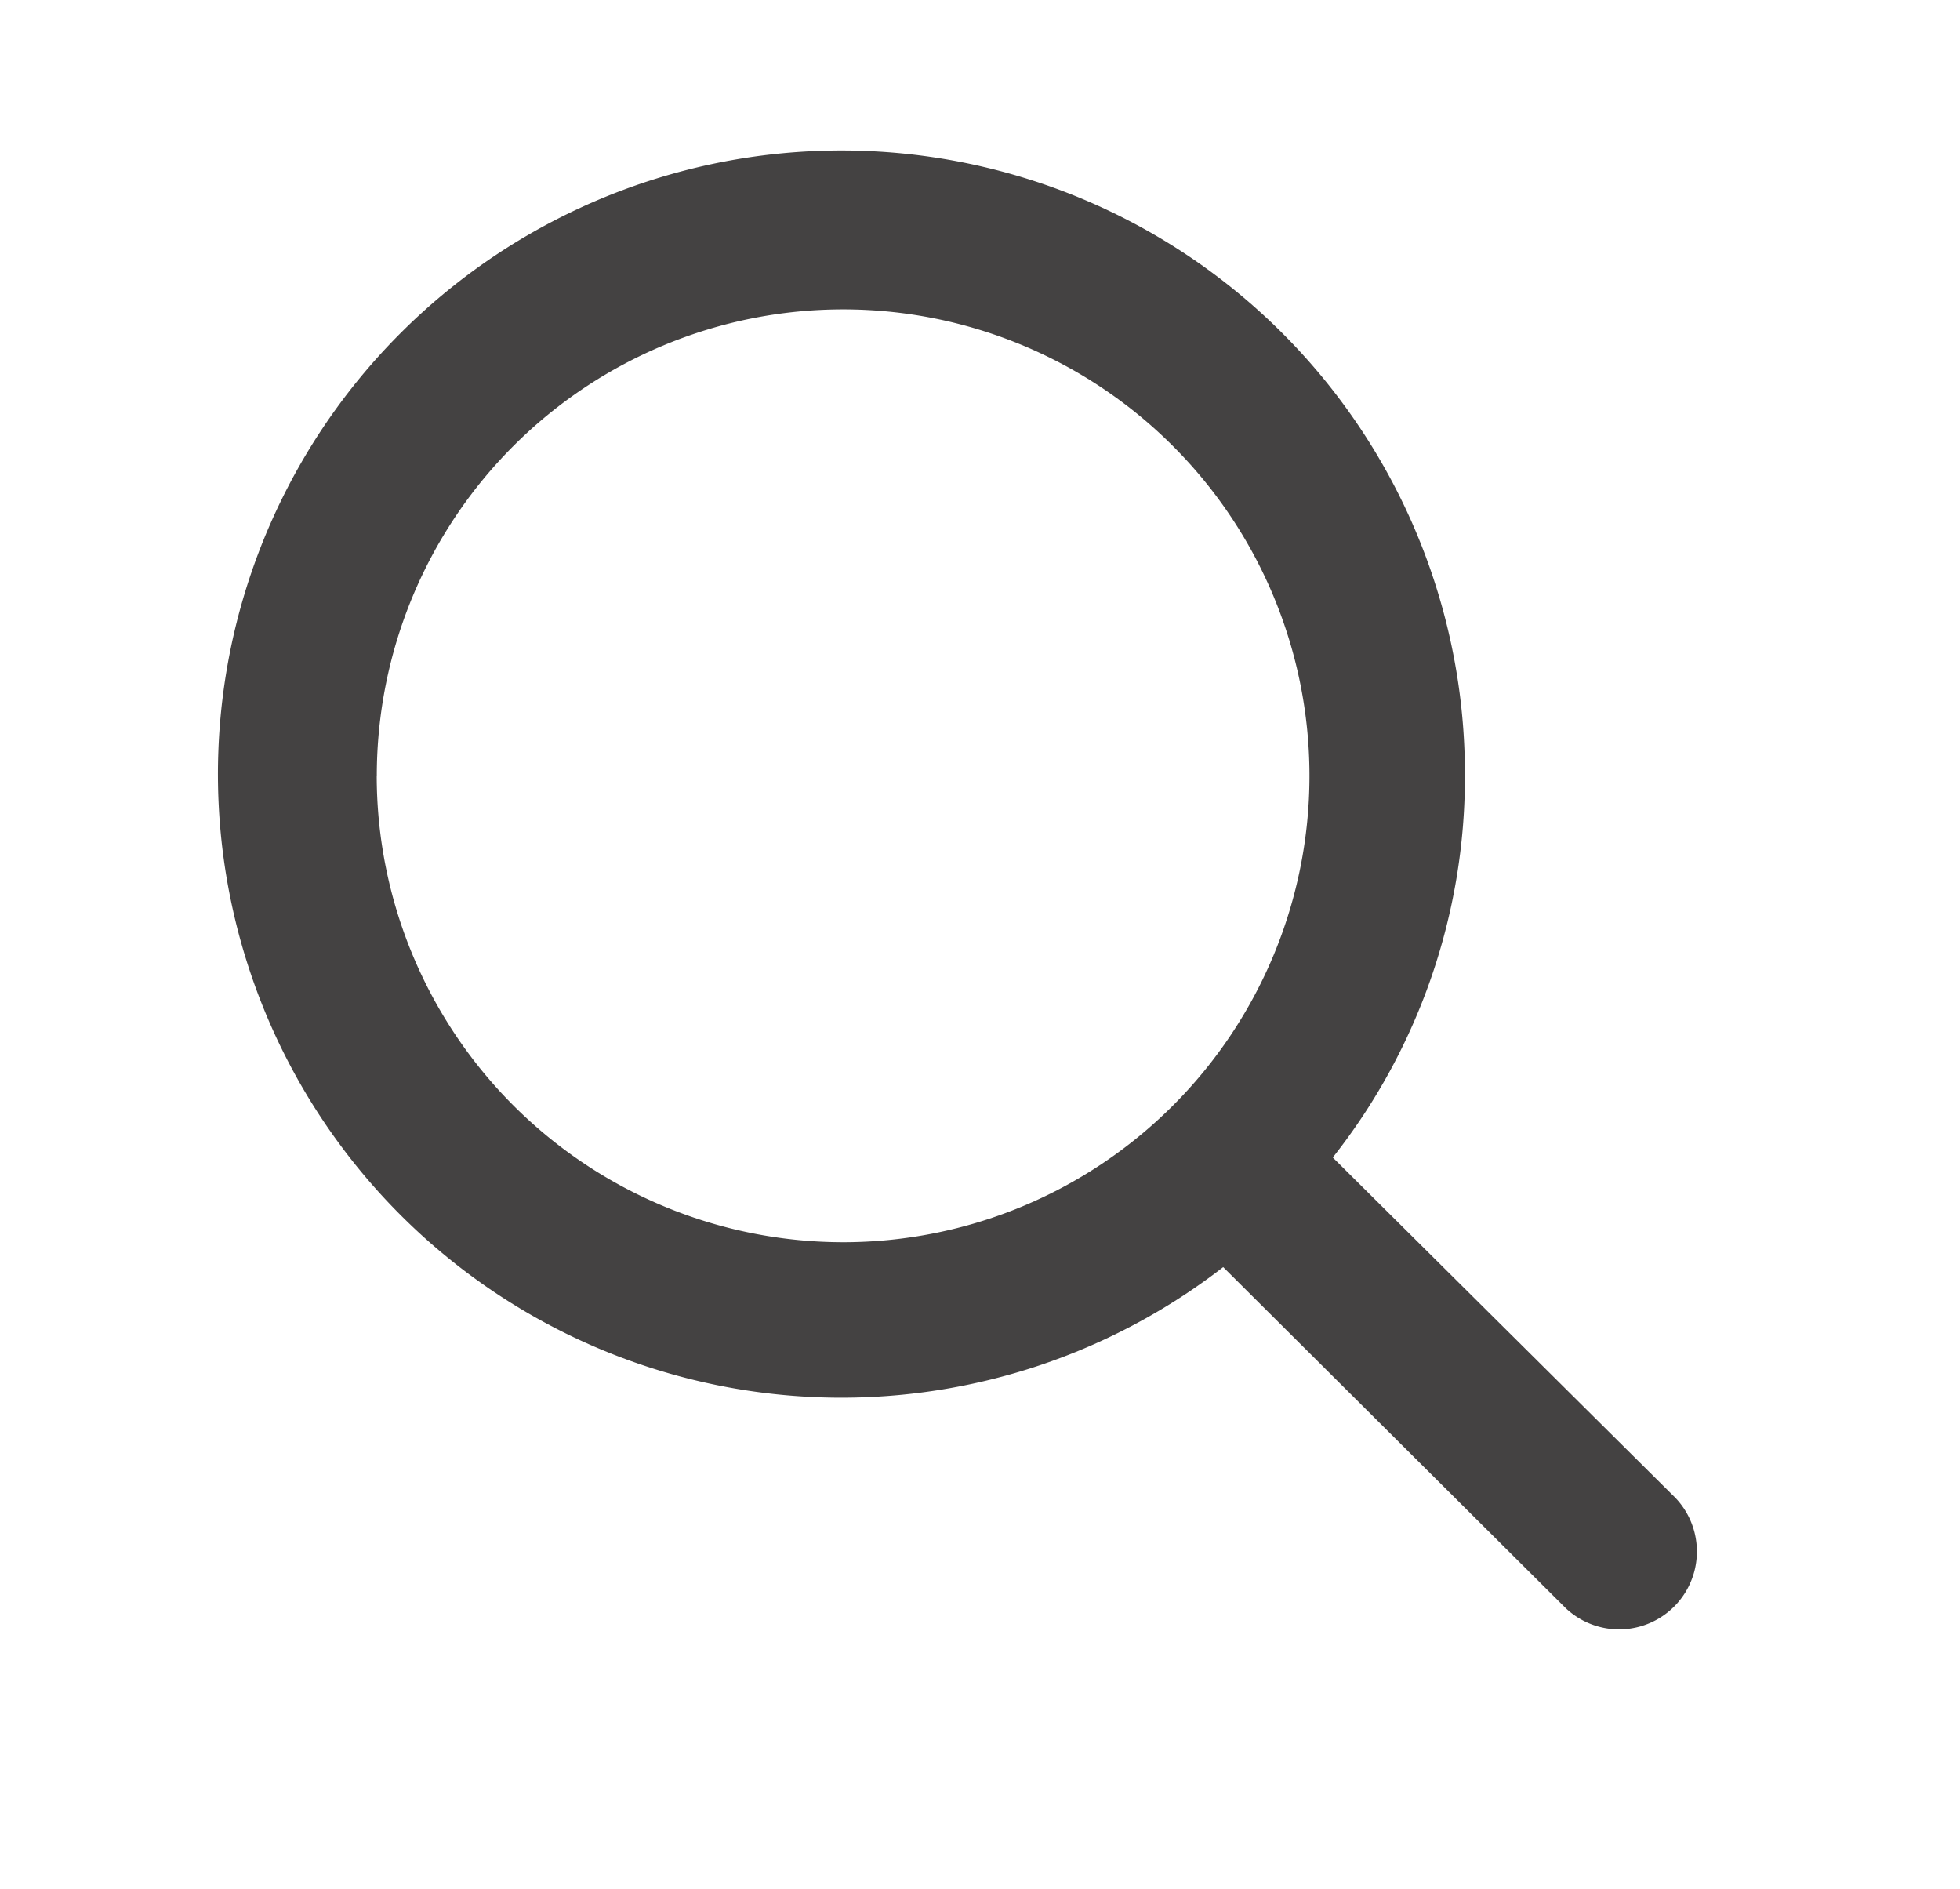 <svg id="Capa_1" data-name="Capa 1" xmlns="http://www.w3.org/2000/svg" viewBox="0 0 25.218 24.301"><defs><style>.cls-1{fill:#444242;}</style></defs><title>search</title><path class="cls-1" d="M21.558,19.27l-4.41-4.38a7.9,7.9,0,0,0,1.7-4.91,8.022,8.022,0,1,0-3.11,6.32l4.41,4.39a1.001,1.001,0,0,0,1.41-1.42Zm-16.71-9.29a6,6,0,1,1,6,6A6.005,6.005,0,0,1,4.847,9.98Z"/></svg>